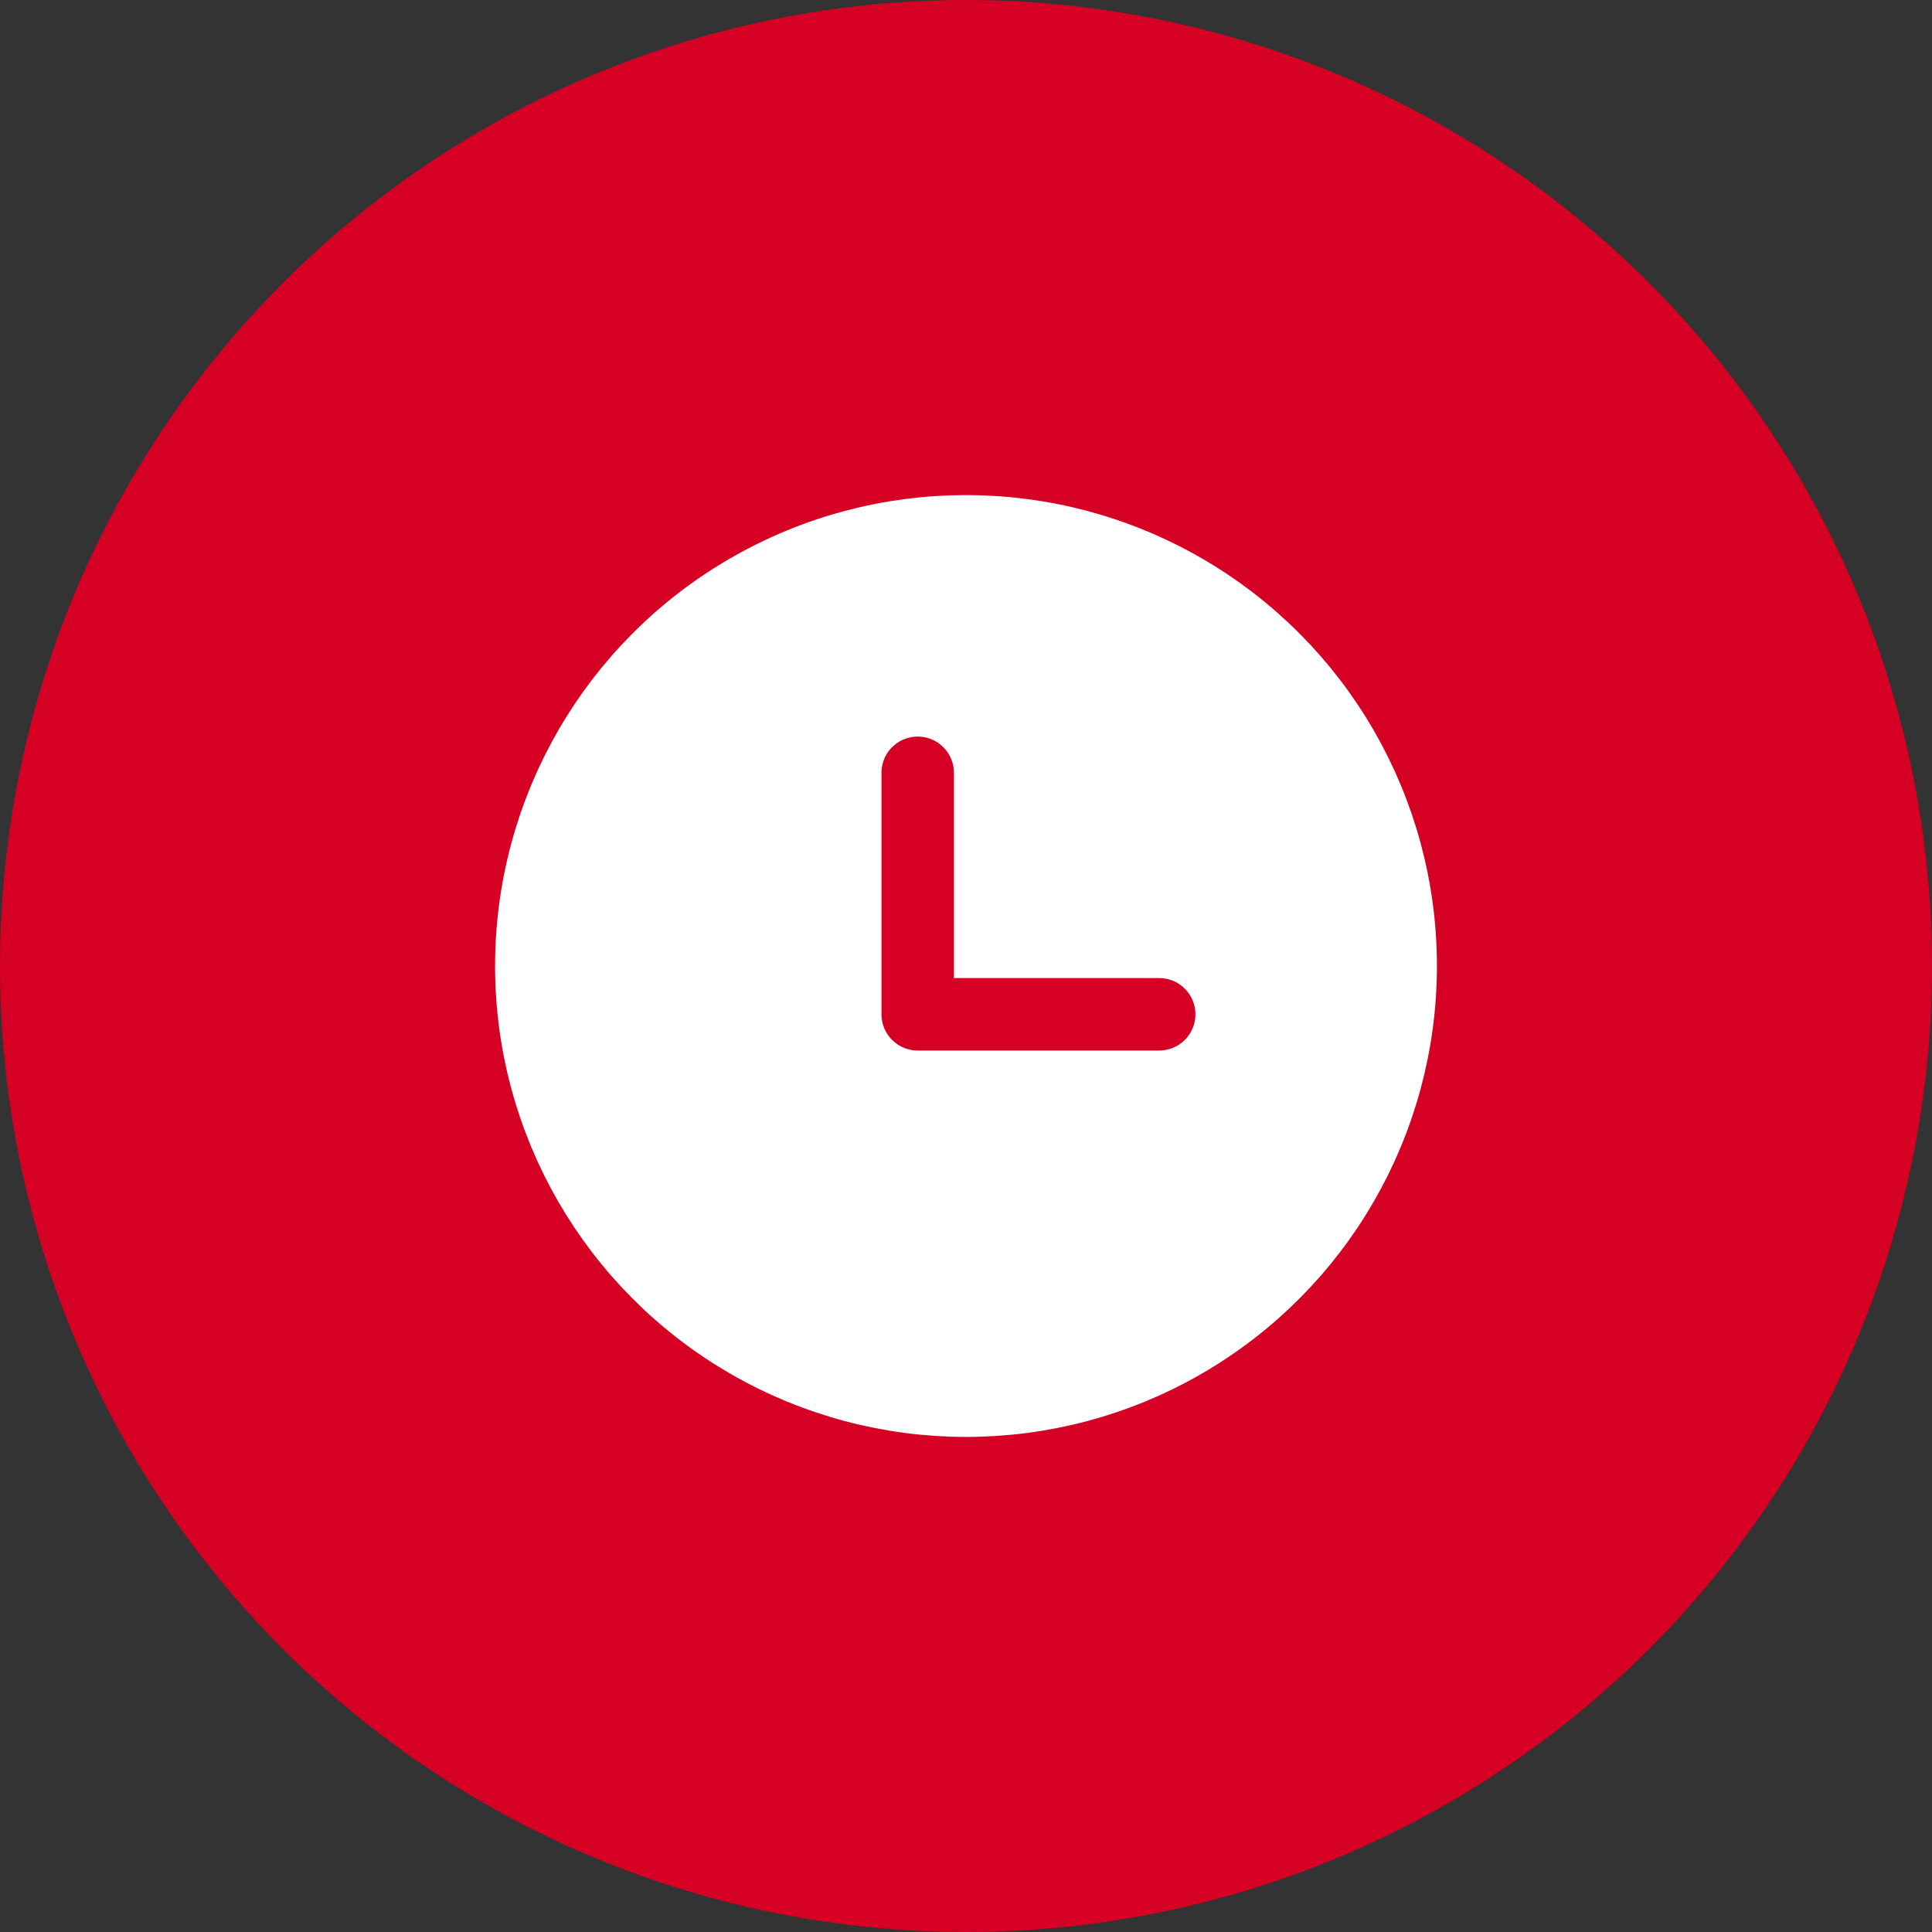 <svg width="40" height="40" viewBox="0 0 40 40" fill="none" xmlns="http://www.w3.org/2000/svg">
<rect x="0" y="0" width="40" height="40" fill="#333333" stroke="none"/>
<circle cx="20" cy="20" r="20" fill="#D60024"/>
<g clip-path="url(#clip0_0_134)">
<rect width="24" height="24" transform="translate(8 8)" fill="#D60024"/>
<circle cx="20" cy="20" r="9" fill="white" stroke="white" stroke-width="1.5" stroke-linecap="round" stroke-linejoin="round"/>
<path d="M19 16V21H24" stroke="#D60024" stroke-width="1.5" stroke-linecap="round" stroke-linejoin="round"/>
</g>
<defs>
<clipPath id="clip0_0_134">
<rect width="24" height="24" fill="white" transform="translate(8 8)"/>
</clipPath>
</defs>
</svg>
